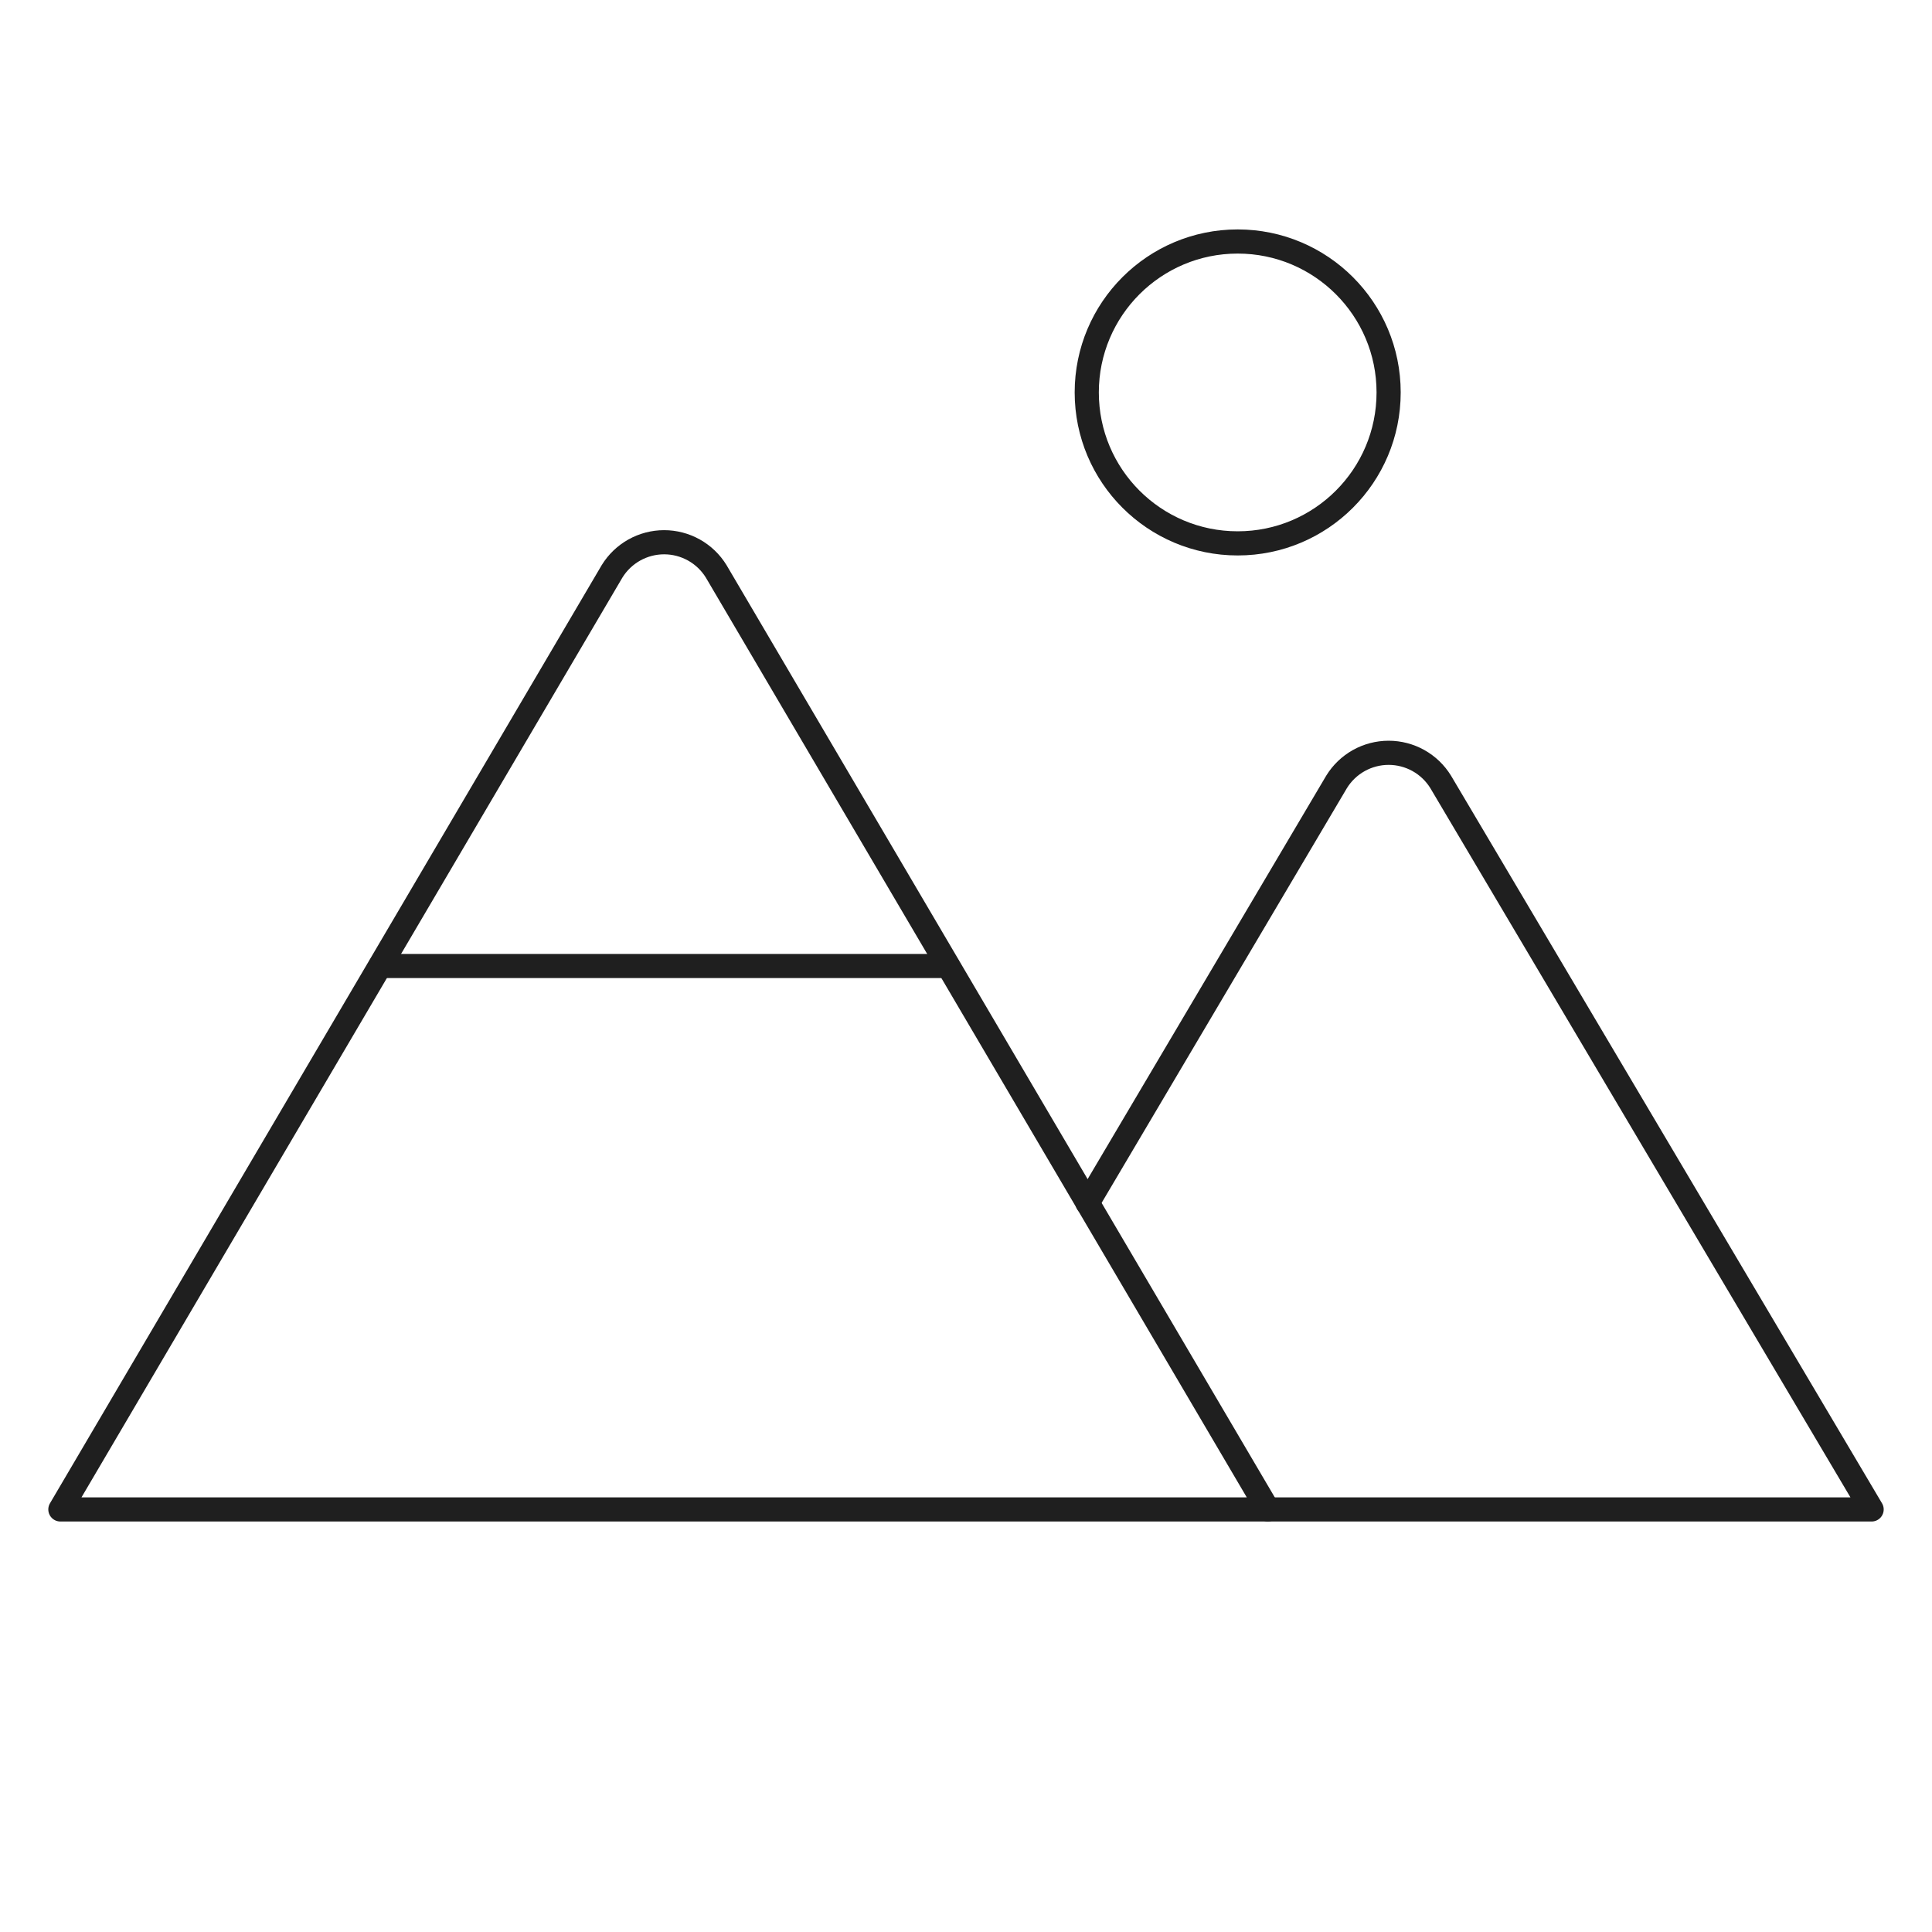 <svg width="160" height="160" viewBox="0 0 160 160" fill="none" xmlns="http://www.w3.org/2000/svg">
<path d="M102.5 45C109.404 45 115 39.404 115 32.5C115 25.596 109.404 20 102.5 20C95.596 20 90 25.596 90 32.5C90 39.404 95.596 45 102.5 45Z" stroke="#1F1F1F" stroke-width="2" stroke-linecap="round" stroke-linejoin="round"/>
<path d="M5 125.005L50.688 47.317C51.141 46.58 51.775 45.972 52.53 45.55C53.285 45.128 54.135 44.906 55 44.906C55.865 44.906 56.715 45.128 57.47 45.55C58.225 45.972 58.859 46.58 59.312 47.317L105 125.005H5Z" stroke="#1F1F1F" stroke-width="2" stroke-linecap="round" stroke-linejoin="round"/>
<path d="M31.5 80H78.5" stroke="#1F1F1F" stroke-width="2" stroke-linecap="round" stroke-linejoin="round"/>
<path d="M90.062 99.63L110.688 64.755C111.141 64.018 111.775 63.409 112.53 62.987C113.285 62.565 114.135 62.344 115 62.344C115.865 62.344 116.715 62.565 117.47 62.987C118.225 63.409 118.859 64.018 119.312 64.755L155 125.005H105" stroke="#1F1F1F" stroke-width="2" stroke-linecap="round" stroke-linejoin="round"/>
</svg>
